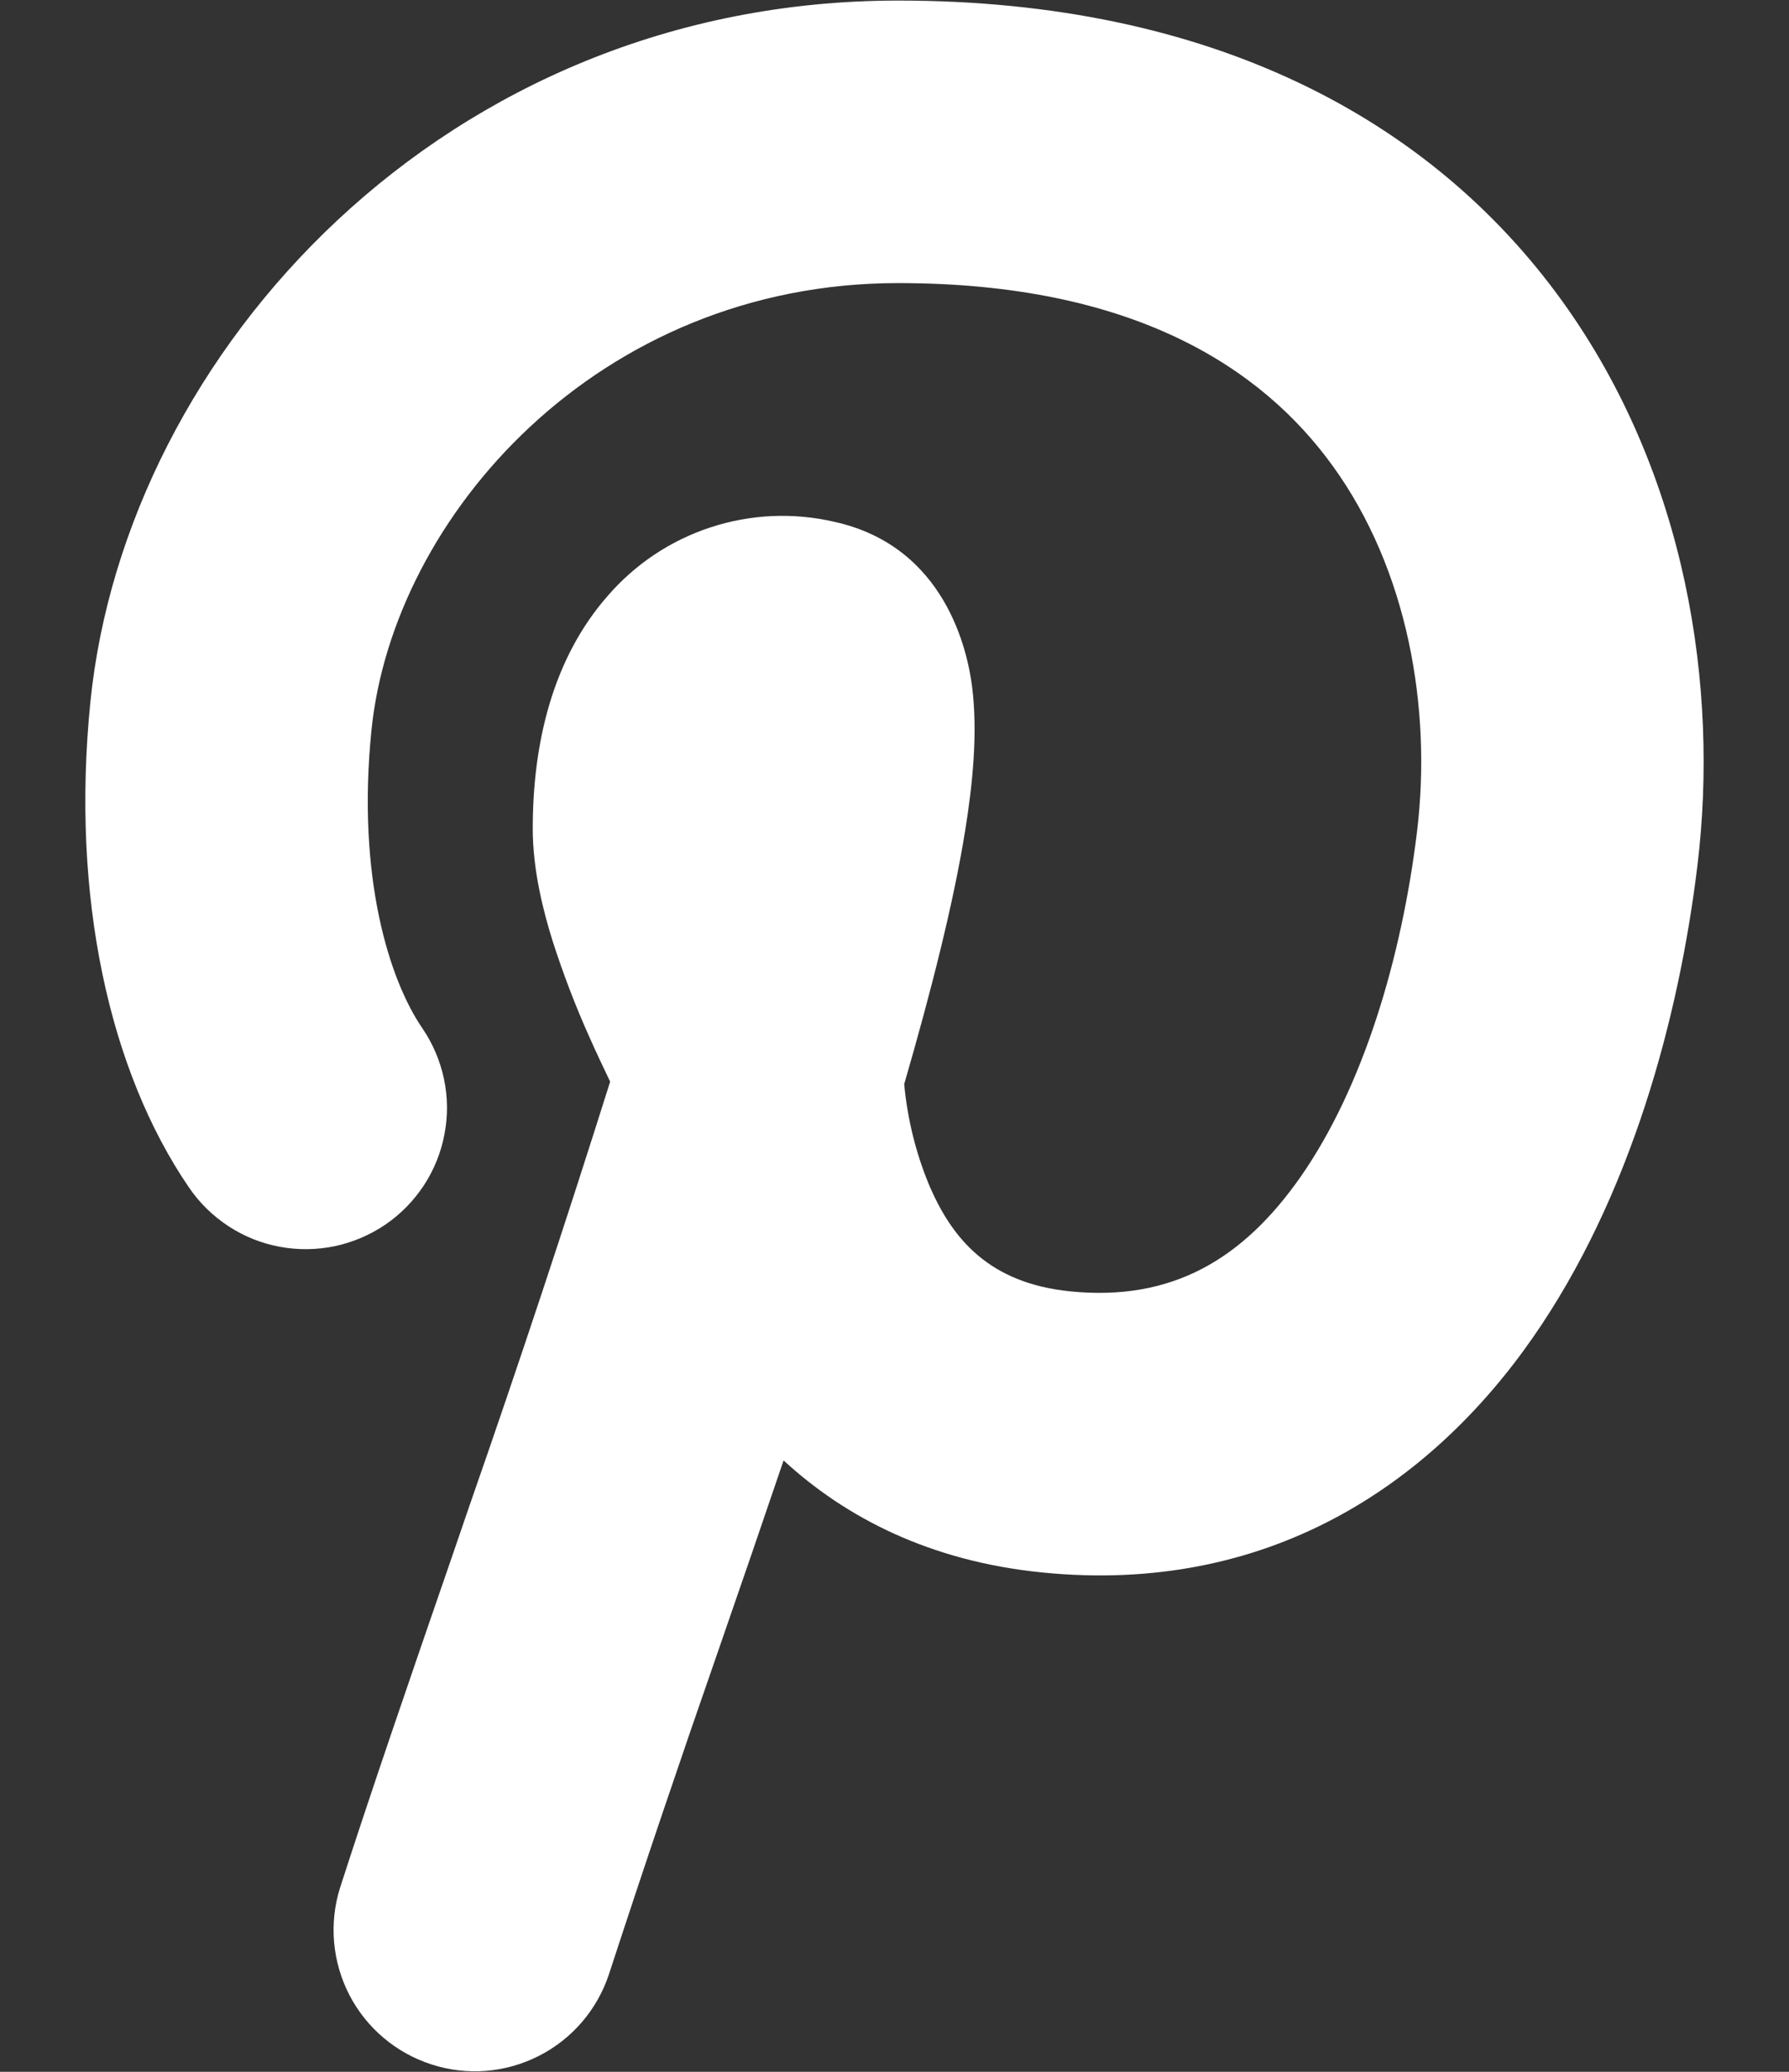 <svg width="19" height="22" viewBox="0 0 19 22" fill="none" xmlns="http://www.w3.org/2000/svg">
<rect x="0" y="0" width="19" height="22" fill="#333333" stroke="none"/>
<path fill-rule="evenodd" clip-rule="evenodd" d="M0.96 7.453C1.336 3.736 4.729 0.006 9.539 0.006C12.867 0.006 15.195 1.267 16.584 3.187C17.924 5.04 18.254 7.317 18.028 9.186C17.832 10.81 17.318 12.714 16.275 14.21C15.185 15.773 13.46 16.936 11.072 16.698C9.869 16.578 8.976 16.11 8.322 15.508C8.09 16.191 7.856 16.872 7.62 17.552C7.225 18.686 6.84 19.823 6.467 20.965C6.343 21.34 6.076 21.652 5.723 21.831C5.37 22.011 4.961 22.044 4.584 21.922C4.207 21.801 3.893 21.536 3.711 21.185C3.529 20.833 3.493 20.424 3.611 20.047C3.941 19.023 4.356 17.817 4.786 16.572L4.989 15.98C5.509 14.49 6.006 12.991 6.48 11.486C6.41 11.339 6.331 11.174 6.252 10.995C6.108 10.673 5.982 10.342 5.873 10.005C5.771 9.681 5.658 9.242 5.658 8.799C5.658 7.895 5.868 6.997 6.451 6.331C6.743 5.992 7.121 5.739 7.546 5.6C7.971 5.46 8.426 5.44 8.861 5.541C10.041 5.801 10.276 6.914 10.324 7.291C10.386 7.781 10.33 8.328 10.25 8.823C10.127 9.587 9.892 10.517 9.603 11.512C9.637 11.877 9.724 12.234 9.863 12.572C10.11 13.158 10.507 13.627 11.37 13.713C12.446 13.82 13.2 13.373 13.814 12.495C14.474 11.549 14.886 10.18 15.05 8.826C15.207 7.521 14.952 6.049 14.153 4.946C13.403 3.908 12.039 3.006 9.539 3.006C6.35 3.006 4.174 5.486 3.945 7.755C3.787 9.318 4.137 10.409 4.485 10.918C4.596 11.08 4.674 11.263 4.715 11.456C4.756 11.649 4.758 11.848 4.721 12.041C4.685 12.235 4.611 12.42 4.503 12.585C4.395 12.75 4.256 12.892 4.094 13.003C3.931 13.114 3.748 13.192 3.555 13.233C3.362 13.273 3.163 13.275 2.97 13.239C2.776 13.203 2.592 13.129 2.427 13.021C2.262 12.913 2.119 12.774 2.008 12.611C1.161 11.373 0.751 9.522 0.96 7.453Z" fill="white"/>
</svg>
